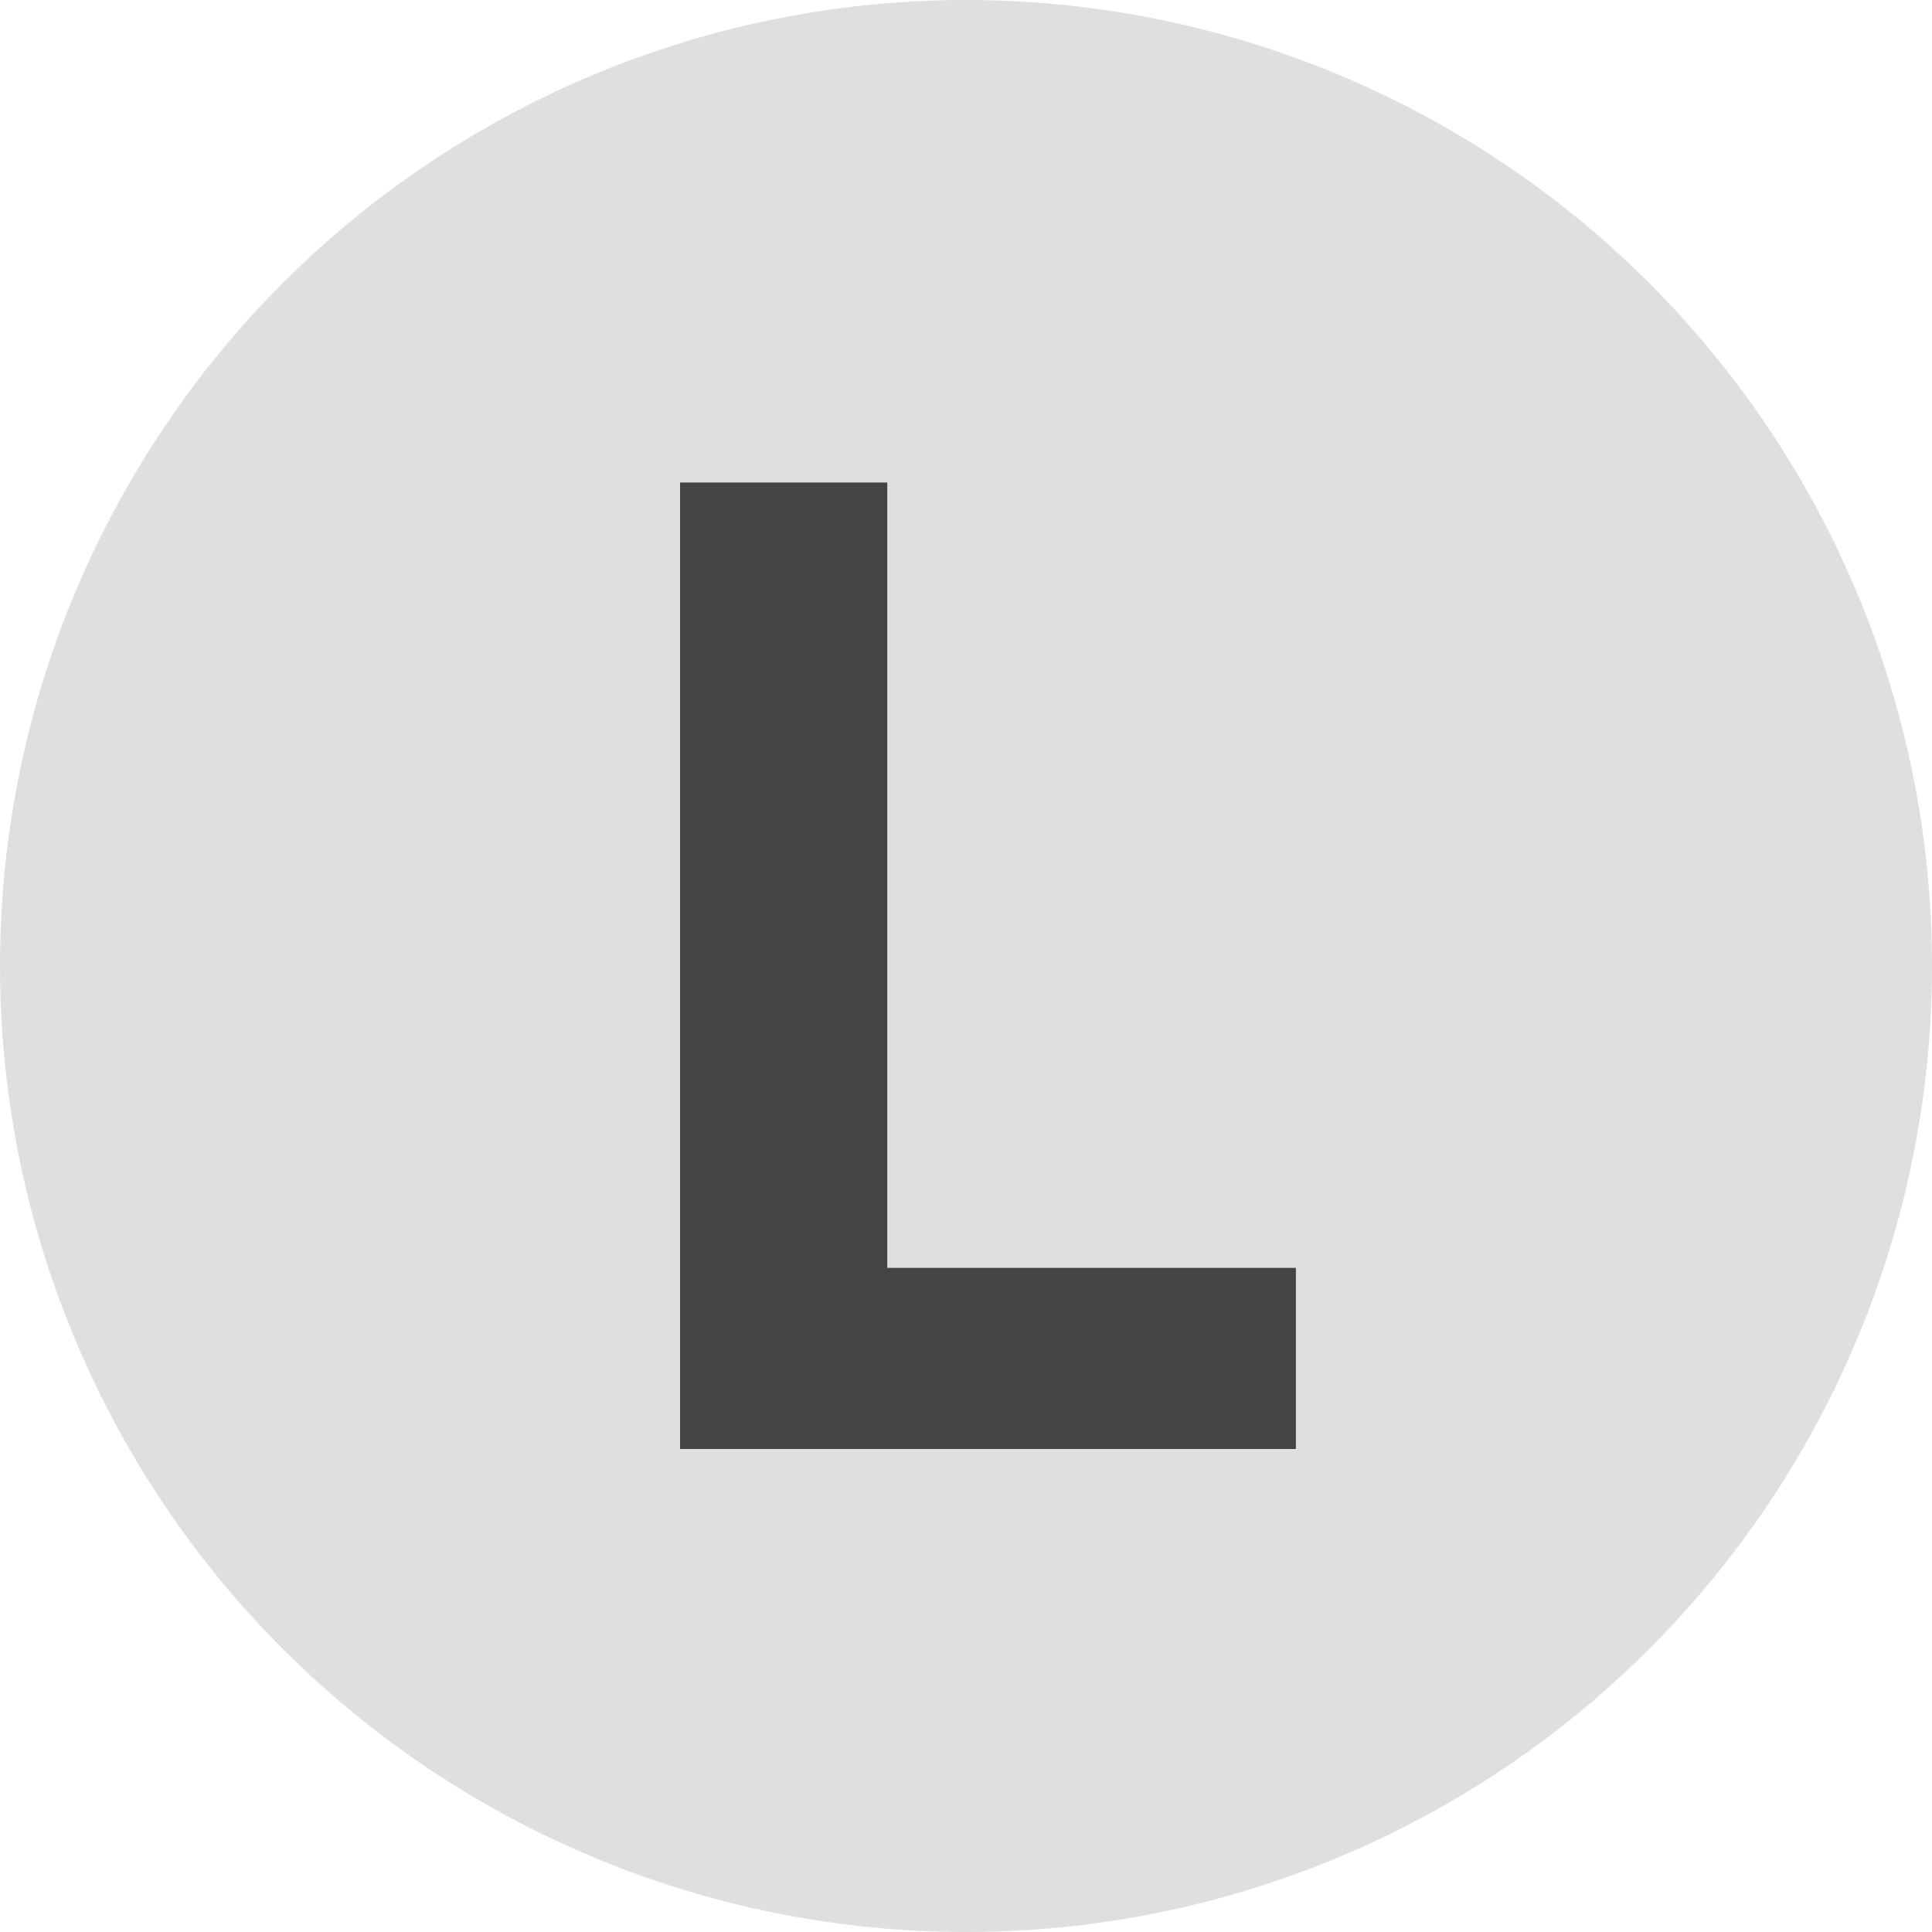 <svg width="24" height="24" viewBox="0 0 24 24" fill="none" xmlns="http://www.w3.org/2000/svg">
<circle cx="12" cy="12" r="12" fill="#DFDFDF"/>
<path d="M16.098 18V15.75H11.022V5.994H8.448V18H16.098Z" fill="#444444"/>
</svg>
